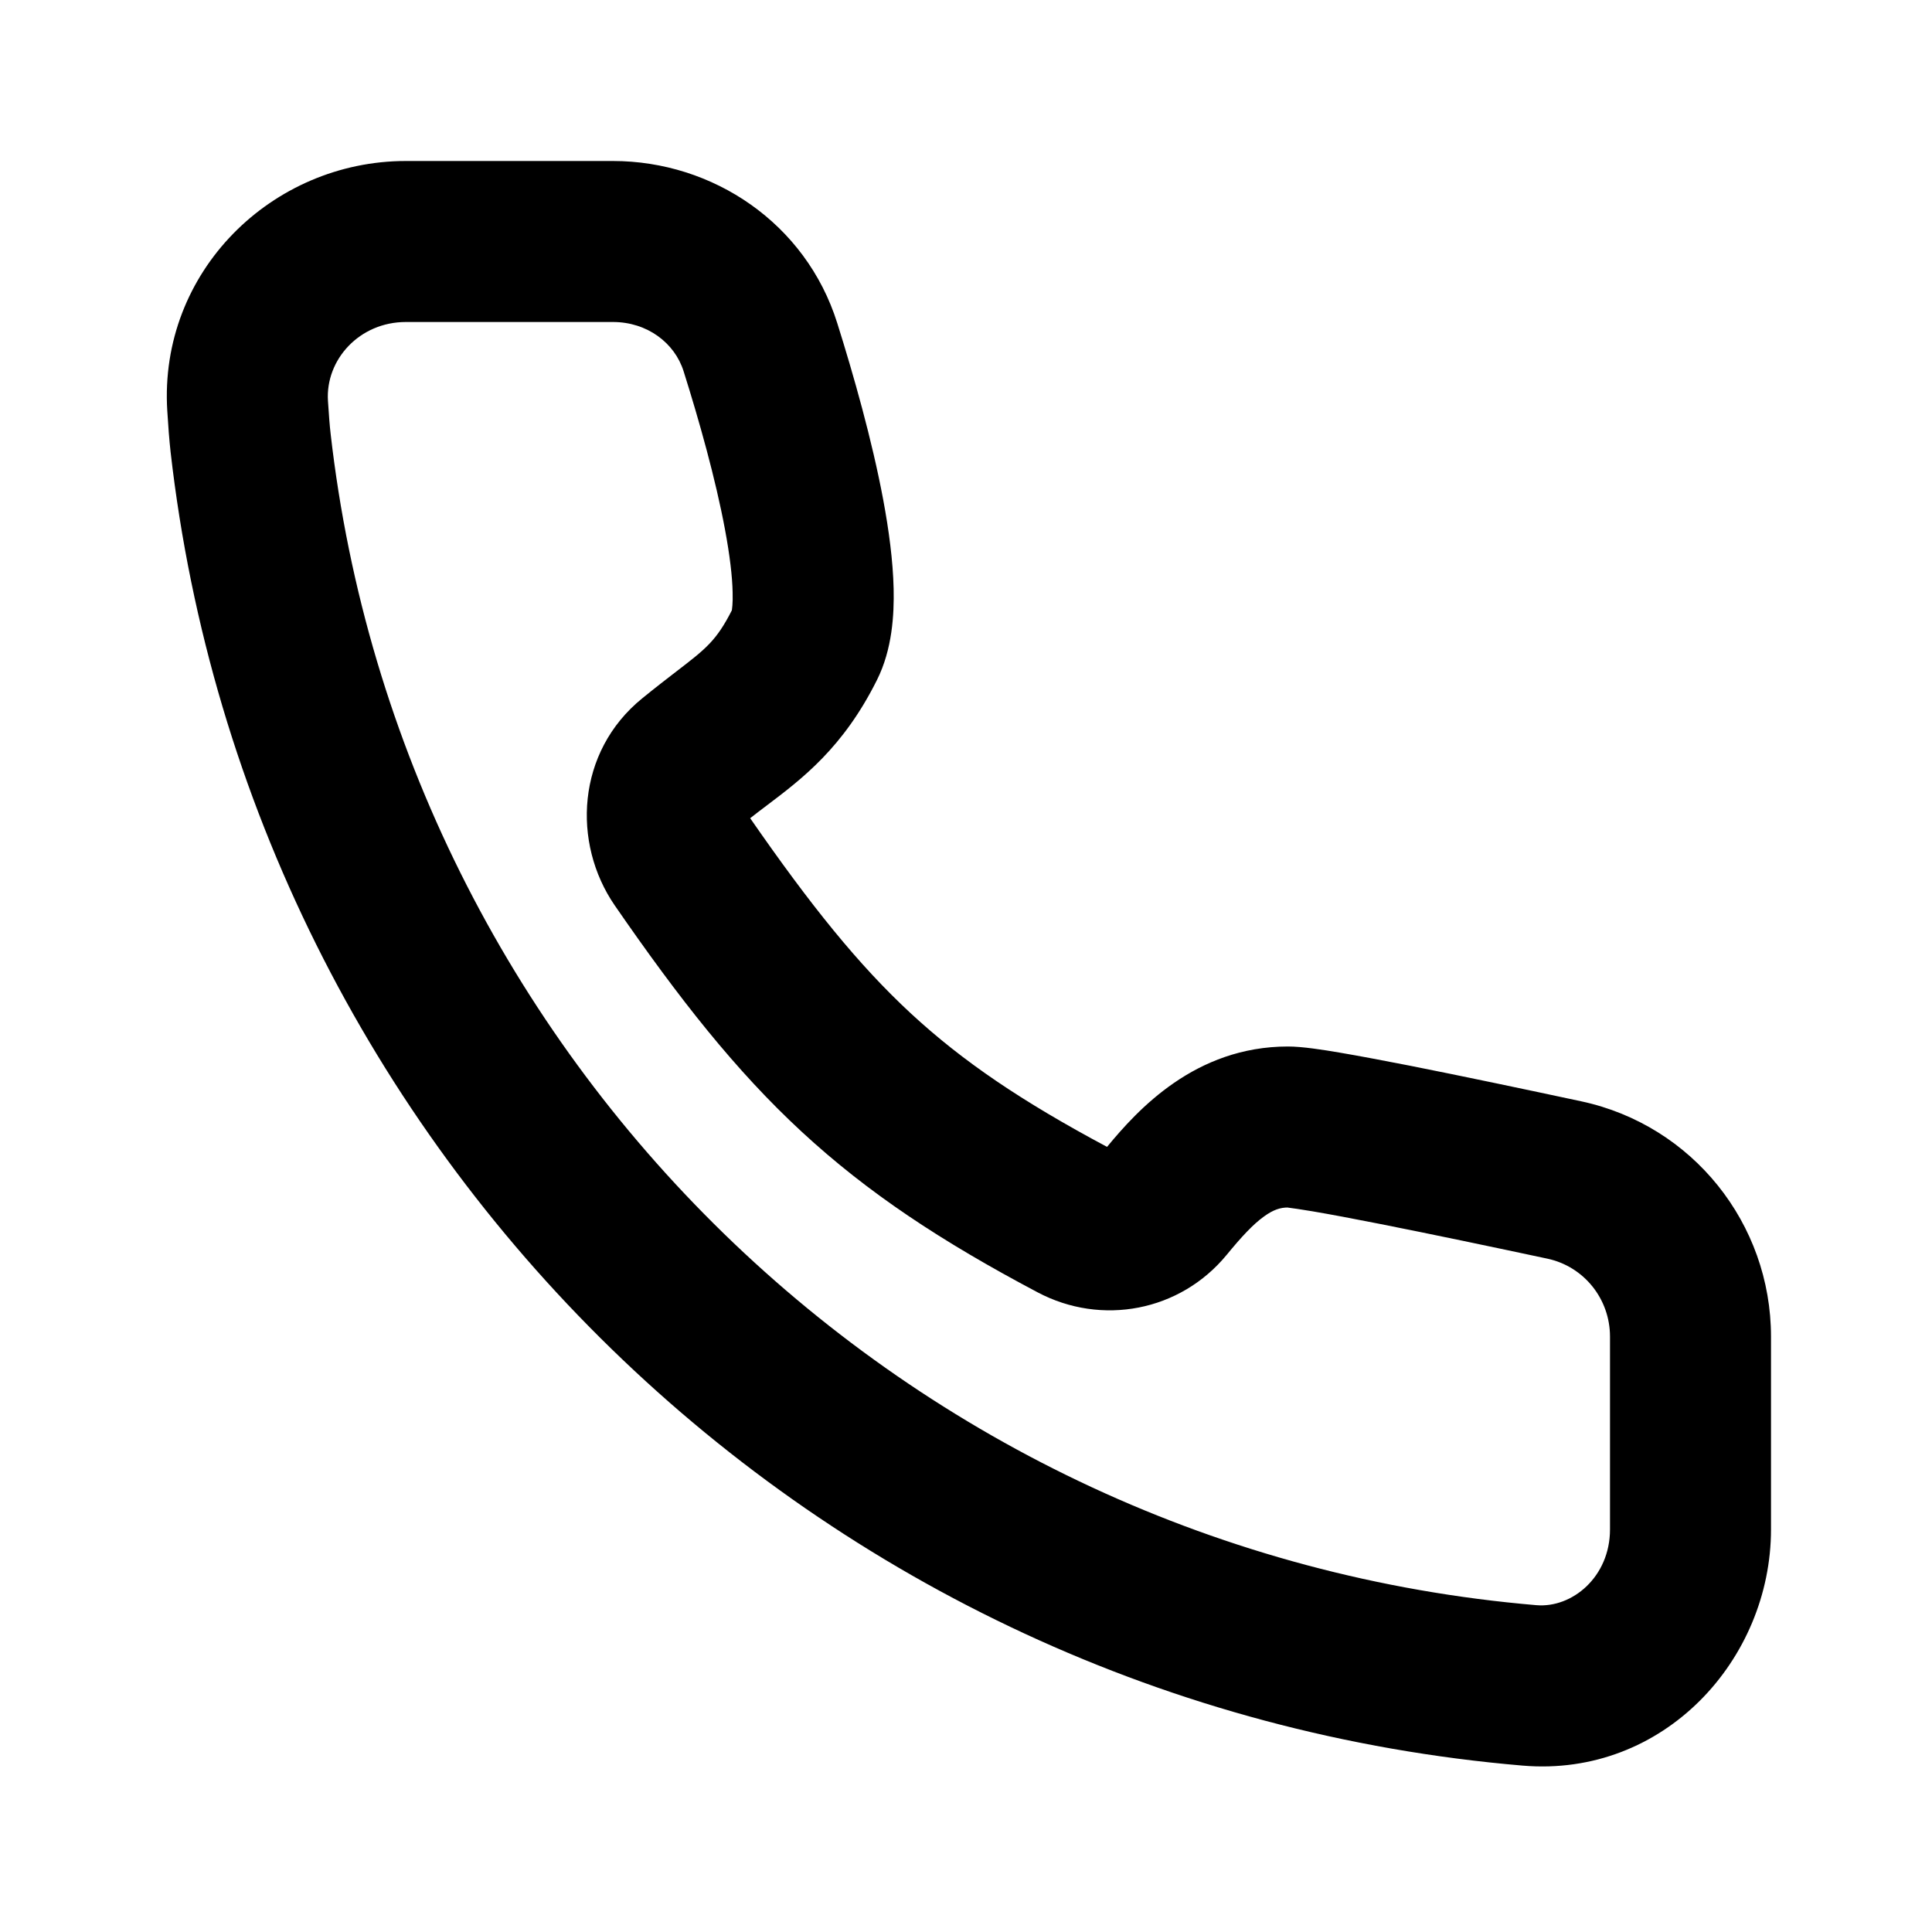 <svg width="24" height="24" viewBox="0 0 24 24" fill="none" xmlns="http://www.w3.org/2000/svg">
<path fill-rule="evenodd" clip-rule="evenodd" d="M2.078 5.103C1.971 3.376 3.378 2 5.042 2H7.614C8.856 2 10.011 2.774 10.4 4.012C10.603 4.657 10.833 5.466 10.972 6.21C11.041 6.581 11.093 6.963 11.101 7.314C11.108 7.634 11.085 8.066 10.894 8.447C10.474 9.289 9.967 9.672 9.517 10.012C9.45 10.063 9.383 10.113 9.319 10.164C10.072 11.251 10.665 11.987 11.316 12.59C11.958 13.184 12.69 13.68 13.752 14.247C14.133 13.786 14.846 13 16 13C16.178 13 16.437 13.041 16.642 13.076C16.885 13.117 17.188 13.175 17.517 13.239C18.177 13.37 18.966 13.536 19.643 13.681C21.025 13.977 22 15.2 22 16.604V18.999C22 20.615 20.669 22.082 18.915 21.933C10.138 21.188 3.11 14.318 2.119 5.613C2.103 5.468 2.089 5.289 2.078 5.103ZM5.042 4C4.465 4 4.042 4.468 4.074 4.979C4.085 5.154 4.096 5.293 4.107 5.387C4.99 13.148 11.26 19.276 19.085 19.94C19.53 19.978 20 19.589 20 18.999V16.604C20 16.134 19.675 15.733 19.224 15.636C18.55 15.492 17.774 15.329 17.131 15.202C16.808 15.138 16.525 15.085 16.308 15.048C16.148 15.021 16.058 15.009 16.019 15.004C15.995 15.001 15.99 15 16 15C15.905 15 15.818 15.027 15.701 15.112C15.565 15.21 15.425 15.361 15.24 15.586C14.66 16.293 13.683 16.474 12.89 16.054C11.694 15.421 10.783 14.821 9.958 14.058C9.138 13.299 8.44 12.412 7.637 11.248C7.103 10.473 7.16 9.339 7.978 8.675C8.151 8.534 8.291 8.427 8.406 8.338C8.769 8.059 8.899 7.959 9.091 7.582C9.093 7.567 9.105 7.501 9.101 7.36C9.097 7.158 9.065 6.893 9.006 6.577C8.889 5.949 8.686 5.227 8.492 4.612C8.381 4.259 8.039 4 7.614 4H5.042Z" fill="black"/>
</svg>
